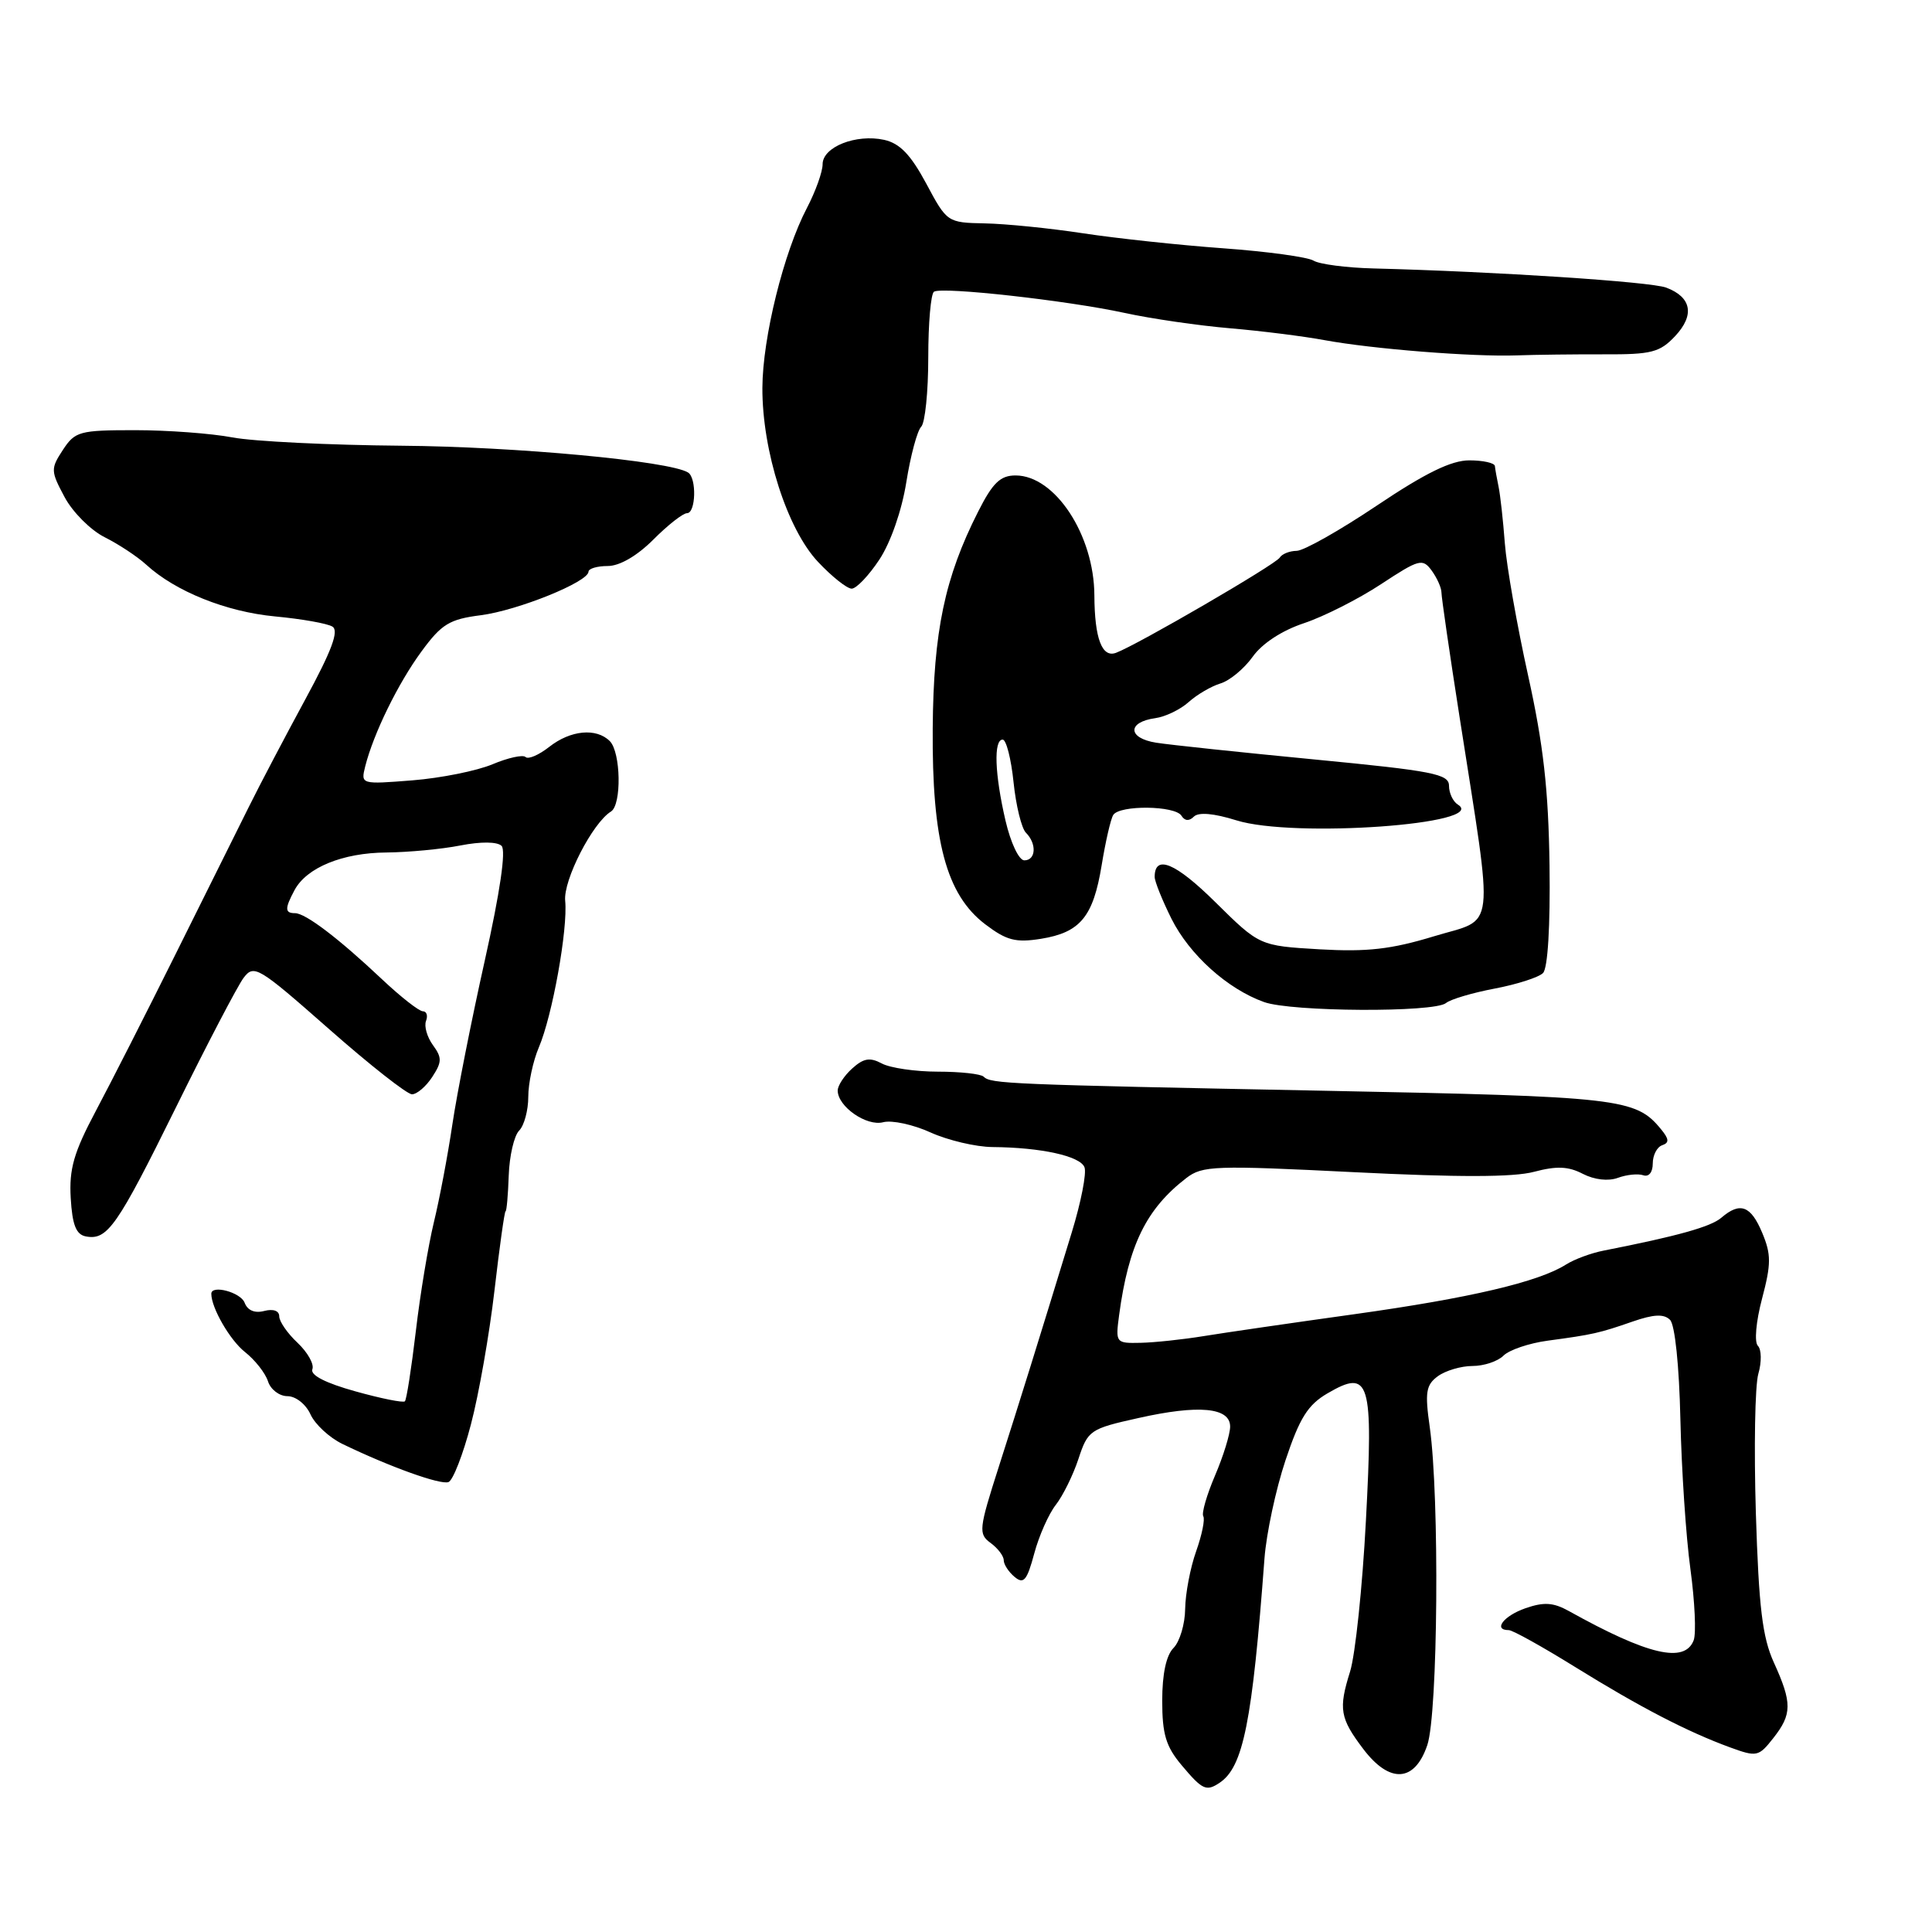 <?xml version="1.0" encoding="UTF-8" standalone="no"?>
<!DOCTYPE svg PUBLIC "-//W3C//DTD SVG 1.1//EN" "http://www.w3.org/Graphics/SVG/1.1/DTD/svg11.dtd" >
<svg xmlns="http://www.w3.org/2000/svg" xmlns:xlink="http://www.w3.org/1999/xlink" version="1.1" viewBox="0 0 256 256">
 <g >
 <path fill="currentColor"
d=" M 161.60 236.23 C 164.74 234.14 165.93 228.20 167.55 206.50 C 167.80 203.20 169.05 197.35 170.33 193.51 C 172.21 187.88 173.29 186.15 175.91 184.62 C 181.52 181.35 181.98 182.88 180.99 201.50 C 180.53 210.30 179.58 219.30 178.89 221.50 C 177.34 226.45 177.55 227.67 180.64 231.75 C 184.14 236.37 187.45 236.17 189.12 231.25 C 190.54 227.10 190.76 198.41 189.45 189.10 C 188.79 184.47 188.95 183.51 190.53 182.35 C 191.55 181.61 193.61 181.00 195.12 181.00 C 196.63 181.00 198.48 180.38 199.23 179.62 C 199.99 178.87 202.61 177.98 205.05 177.65 C 211.07 176.84 211.91 176.65 216.34 175.11 C 219.14 174.14 220.48 174.08 221.29 174.89 C 221.94 175.54 222.50 180.95 222.66 188.07 C 222.81 194.71 223.40 203.65 223.99 207.92 C 224.57 212.20 224.77 216.44 224.42 217.35 C 223.23 220.44 218.37 219.31 207.88 213.47 C 205.82 212.33 204.58 212.25 202.13 213.10 C 199.23 214.11 197.80 216.00 199.92 216.00 C 200.43 216.00 204.36 218.19 208.67 220.86 C 217.30 226.21 223.55 229.45 229.22 231.53 C 232.78 232.83 233.03 232.78 234.97 230.31 C 237.47 227.14 237.48 225.65 235.05 220.30 C 233.52 216.94 233.05 212.98 232.66 200.48 C 232.40 191.89 232.54 183.59 232.99 182.03 C 233.44 180.48 233.41 178.81 232.93 178.33 C 232.44 177.84 232.67 175.14 233.48 172.08 C 234.70 167.46 234.70 166.22 233.50 163.35 C 231.99 159.74 230.57 159.22 228.08 161.36 C 226.68 162.56 222.27 163.79 212.50 165.71 C 210.85 166.03 208.60 166.86 207.50 167.56 C 203.88 169.86 194.77 172.00 179.52 174.13 C 171.26 175.28 162.25 176.59 159.50 177.04 C 156.75 177.49 152.99 177.89 151.14 177.93 C 147.84 178.00 147.80 177.95 148.29 174.25 C 149.54 164.98 151.88 160.19 157.19 156.10 C 159.33 154.45 160.95 154.40 179.42 155.32 C 193.20 156.01 200.55 156.00 203.27 155.27 C 206.26 154.48 207.81 154.54 209.73 155.54 C 211.27 156.33 213.10 156.54 214.38 156.07 C 215.55 155.64 217.06 155.49 217.75 155.73 C 218.48 155.98 219.00 155.33 219.00 154.17 C 219.00 153.07 219.56 151.98 220.25 151.75 C 221.21 151.42 221.17 150.93 220.07 149.60 C 216.72 145.53 214.67 145.30 175.50 144.53 C 133.44 143.70 131.28 143.61 130.33 142.66 C 129.96 142.30 127.24 142.00 124.27 142.00 C 121.30 142.00 117.96 141.51 116.85 140.92 C 115.27 140.07 114.42 140.22 112.92 141.58 C 111.86 142.53 111.00 143.85 111.00 144.50 C 111.00 146.62 114.82 149.28 117.03 148.70 C 118.18 148.40 121.01 149.01 123.31 150.06 C 125.62 151.10 129.30 151.97 131.50 151.99 C 137.94 152.04 143.13 153.18 143.70 154.67 C 144.00 155.43 143.24 159.30 142.02 163.28 C 137.63 177.63 135.13 185.66 132.35 194.34 C 129.69 202.64 129.63 203.25 131.26 204.45 C 132.22 205.15 133.00 206.18 133.00 206.74 C 133.00 207.30 133.65 208.29 134.44 208.95 C 135.64 209.95 136.08 209.43 137.04 205.86 C 137.67 203.50 138.96 200.60 139.90 199.40 C 140.83 198.21 142.19 195.47 142.90 193.31 C 144.15 189.52 144.43 189.32 150.83 187.90 C 158.84 186.10 163.00 186.49 163.00 189.03 C 163.00 190.02 162.10 192.94 161.00 195.51 C 159.90 198.08 159.20 200.51 159.44 200.91 C 159.69 201.31 159.26 203.40 158.49 205.57 C 157.72 207.73 157.07 211.16 157.04 213.18 C 157.02 215.20 156.32 217.53 155.50 218.36 C 154.53 219.33 154.00 221.80 154.00 225.35 C 154.00 229.80 154.49 231.43 156.59 233.92 C 159.32 237.17 159.84 237.41 161.60 236.23 Z  M 62.40 188.74 C 63.45 184.76 64.85 176.78 65.52 171.00 C 66.19 165.22 66.85 160.50 66.99 160.50 C 67.13 160.50 67.32 158.37 67.41 155.76 C 67.50 153.16 68.12 150.48 68.79 149.81 C 69.45 149.15 70.00 147.13 70.00 145.33 C 70.00 143.54 70.63 140.59 71.40 138.78 C 73.19 134.60 75.26 123.09 74.89 119.36 C 74.62 116.63 78.52 109.03 80.96 107.53 C 82.39 106.64 82.27 99.67 80.80 98.20 C 79.02 96.42 75.60 96.74 72.77 98.97 C 71.39 100.05 69.99 100.65 69.64 100.31 C 69.30 99.97 67.33 100.40 65.26 101.27 C 63.19 102.14 58.42 103.10 54.65 103.40 C 47.83 103.94 47.80 103.93 48.39 101.56 C 49.49 97.20 52.74 90.55 55.85 86.32 C 58.51 82.69 59.55 82.05 63.71 81.52 C 68.60 80.89 77.96 77.11 77.98 75.75 C 77.99 75.34 79.14 75.00 80.53 75.00 C 82.10 75.00 84.41 73.66 86.57 71.50 C 88.49 69.57 90.50 68.00 91.03 68.00 C 92.21 68.00 92.33 63.32 91.17 62.61 C 88.71 61.08 68.30 59.18 53.18 59.06 C 43.66 58.98 33.58 58.49 30.80 57.96 C 28.01 57.43 22.20 57.00 17.89 57.00 C 10.53 57.00 9.94 57.16 8.33 59.62 C 6.70 62.11 6.71 62.41 8.56 65.87 C 9.63 67.87 12.01 70.25 13.86 71.18 C 15.70 72.10 18.18 73.73 19.36 74.81 C 23.24 78.37 29.98 81.07 36.45 81.68 C 39.96 82.01 43.38 82.61 44.05 83.03 C 44.94 83.58 43.96 86.21 40.47 92.64 C 37.83 97.51 34.43 103.97 32.93 107.00 C 31.42 110.03 27.05 118.80 23.23 126.50 C 19.40 134.20 14.65 143.54 12.68 147.24 C 9.77 152.72 9.15 154.89 9.37 158.74 C 9.58 162.31 10.08 163.58 11.37 163.83 C 14.23 164.38 15.51 162.54 23.33 146.70 C 27.45 138.34 31.48 130.64 32.27 129.58 C 33.65 127.75 34.20 128.08 43.57 136.33 C 48.98 141.10 53.94 145.00 54.59 145.00 C 55.24 145.00 56.45 143.97 57.27 142.71 C 58.57 140.72 58.58 140.15 57.37 138.49 C 56.59 137.42 56.18 135.98 56.45 135.28 C 56.72 134.58 56.53 134.00 56.03 134.00 C 55.53 134.00 53.09 132.09 50.61 129.75 C 44.84 124.31 40.48 121.00 39.09 121.00 C 37.73 121.00 37.72 120.39 39.03 117.94 C 40.63 114.96 45.39 113.00 51.20 112.96 C 54.12 112.93 58.52 112.52 61.00 112.03 C 63.72 111.50 65.88 111.52 66.46 112.08 C 67.07 112.68 66.26 118.20 64.24 127.26 C 62.49 135.09 60.55 144.88 59.94 149.00 C 59.33 153.12 58.22 158.97 57.48 162.00 C 56.75 165.03 55.67 171.50 55.10 176.39 C 54.52 181.28 53.87 185.46 53.65 185.68 C 53.43 185.90 50.48 185.31 47.09 184.36 C 43.13 183.26 41.09 182.21 41.39 181.43 C 41.65 180.76 40.76 179.19 39.43 177.93 C 38.09 176.68 37.00 175.10 37.00 174.42 C 37.00 173.68 36.20 173.40 35.01 173.71 C 33.75 174.04 32.80 173.64 32.41 172.61 C 31.88 171.23 28.00 170.20 28.00 171.43 C 28.00 173.31 30.48 177.59 32.46 179.15 C 33.79 180.20 35.16 181.94 35.51 183.03 C 35.85 184.11 37.01 185.00 38.09 185.00 C 39.18 185.00 40.53 186.06 41.14 187.41 C 41.74 188.73 43.64 190.49 45.37 191.33 C 51.63 194.36 58.39 196.79 59.43 196.38 C 60.02 196.16 61.36 192.72 62.40 188.74 Z  M 191.60 132.91 C 192.20 132.41 195.11 131.55 198.06 130.99 C 201.02 130.43 203.90 129.50 204.46 128.93 C 205.09 128.30 205.43 122.70 205.32 114.69 C 205.18 104.60 204.51 98.68 202.48 89.50 C 201.02 82.90 199.63 75.03 199.40 72.00 C 199.17 68.97 198.80 65.60 198.57 64.50 C 198.34 63.40 198.12 62.16 198.08 61.75 C 198.03 61.34 196.51 61.00 194.69 61.00 C 192.30 61.00 188.88 62.67 182.44 66.99 C 177.52 70.29 172.74 72.99 171.81 72.99 C 170.88 73.00 169.87 73.40 169.57 73.89 C 169.00 74.81 150.74 85.43 147.88 86.50 C 146.02 87.20 145.04 84.60 145.01 78.90 C 144.98 70.90 139.80 63.00 134.57 63.00 C 132.55 63.00 131.54 63.97 129.61 67.79 C 125.18 76.53 123.69 83.64 123.59 96.50 C 123.48 111.41 125.38 118.53 130.53 122.46 C 133.36 124.61 134.57 124.93 137.91 124.40 C 143.15 123.56 144.86 121.48 145.98 114.62 C 146.49 111.51 147.17 108.53 147.51 107.99 C 148.34 106.65 155.72 106.73 156.55 108.09 C 156.99 108.79 157.57 108.83 158.19 108.21 C 158.81 107.59 160.82 107.76 163.83 108.70 C 171.40 111.07 197.38 109.21 193.17 106.61 C 192.53 106.21 192.00 105.09 192.00 104.12 C 192.00 102.56 189.90 102.15 174.25 100.64 C 164.49 99.70 155.01 98.70 153.19 98.41 C 149.41 97.81 149.34 95.68 153.08 95.16 C 154.41 94.98 156.40 94.02 157.50 93.03 C 158.60 92.04 160.50 90.93 161.72 90.56 C 162.95 90.19 164.87 88.59 165.99 87.02 C 167.24 85.26 169.87 83.54 172.80 82.57 C 175.43 81.69 180.01 79.37 182.99 77.41 C 188.05 74.08 188.50 73.96 189.71 75.61 C 190.42 76.59 191.00 77.89 191.00 78.51 C 191.00 79.13 192.08 86.58 193.41 95.07 C 197.97 124.30 198.29 121.55 190.02 124.06 C 184.34 125.79 181.16 126.15 174.86 125.79 C 166.89 125.32 166.89 125.32 161.04 119.54 C 155.76 114.32 153.00 113.17 153.00 116.20 C 153.00 116.79 154.00 119.28 155.22 121.73 C 157.61 126.51 162.65 131.05 167.50 132.78 C 171.14 134.08 190.06 134.18 191.60 132.91 Z  M 116.52 74.15 C 118.01 71.90 119.49 67.66 120.09 63.90 C 120.65 60.38 121.54 57.07 122.06 56.55 C 122.58 56.03 123.00 51.89 123.00 47.36 C 123.00 42.83 123.34 38.91 123.76 38.65 C 124.86 37.97 141.38 39.81 149.00 41.46 C 152.57 42.24 158.88 43.15 163.00 43.50 C 167.12 43.85 172.75 44.56 175.50 45.07 C 181.84 46.24 195.15 47.30 201.00 47.09 C 203.47 47.00 208.69 46.94 212.59 46.95 C 218.82 46.98 219.94 46.69 221.96 44.54 C 224.58 41.75 224.15 39.38 220.78 38.11 C 218.71 37.33 198.28 35.99 181.98 35.57 C 178.39 35.48 174.83 35.01 174.06 34.54 C 173.29 34.06 167.90 33.32 162.08 32.90 C 156.26 32.48 147.90 31.58 143.50 30.91 C 139.10 30.24 133.25 29.65 130.50 29.60 C 125.53 29.50 125.48 29.47 122.73 24.32 C 120.67 20.49 119.23 18.99 117.15 18.53 C 113.43 17.72 109.00 19.47 109.00 21.76 C 109.00 22.76 108.07 25.36 106.93 27.54 C 103.84 33.44 101.05 44.72 101.02 51.39 C 100.99 59.76 104.30 70.12 108.40 74.46 C 110.23 76.41 112.24 78.00 112.85 78.00 C 113.47 78.00 115.12 76.27 116.52 74.15 Z  M 133.23 108.72 C 131.80 102.56 131.64 98.00 132.86 98.00 C 133.33 98.00 133.98 100.54 134.30 103.64 C 134.62 106.75 135.36 109.76 135.94 110.34 C 137.40 111.80 137.27 114.00 135.73 114.00 C 135.01 114.00 133.92 111.68 133.23 108.72 Z "/>
</g>
</svg>